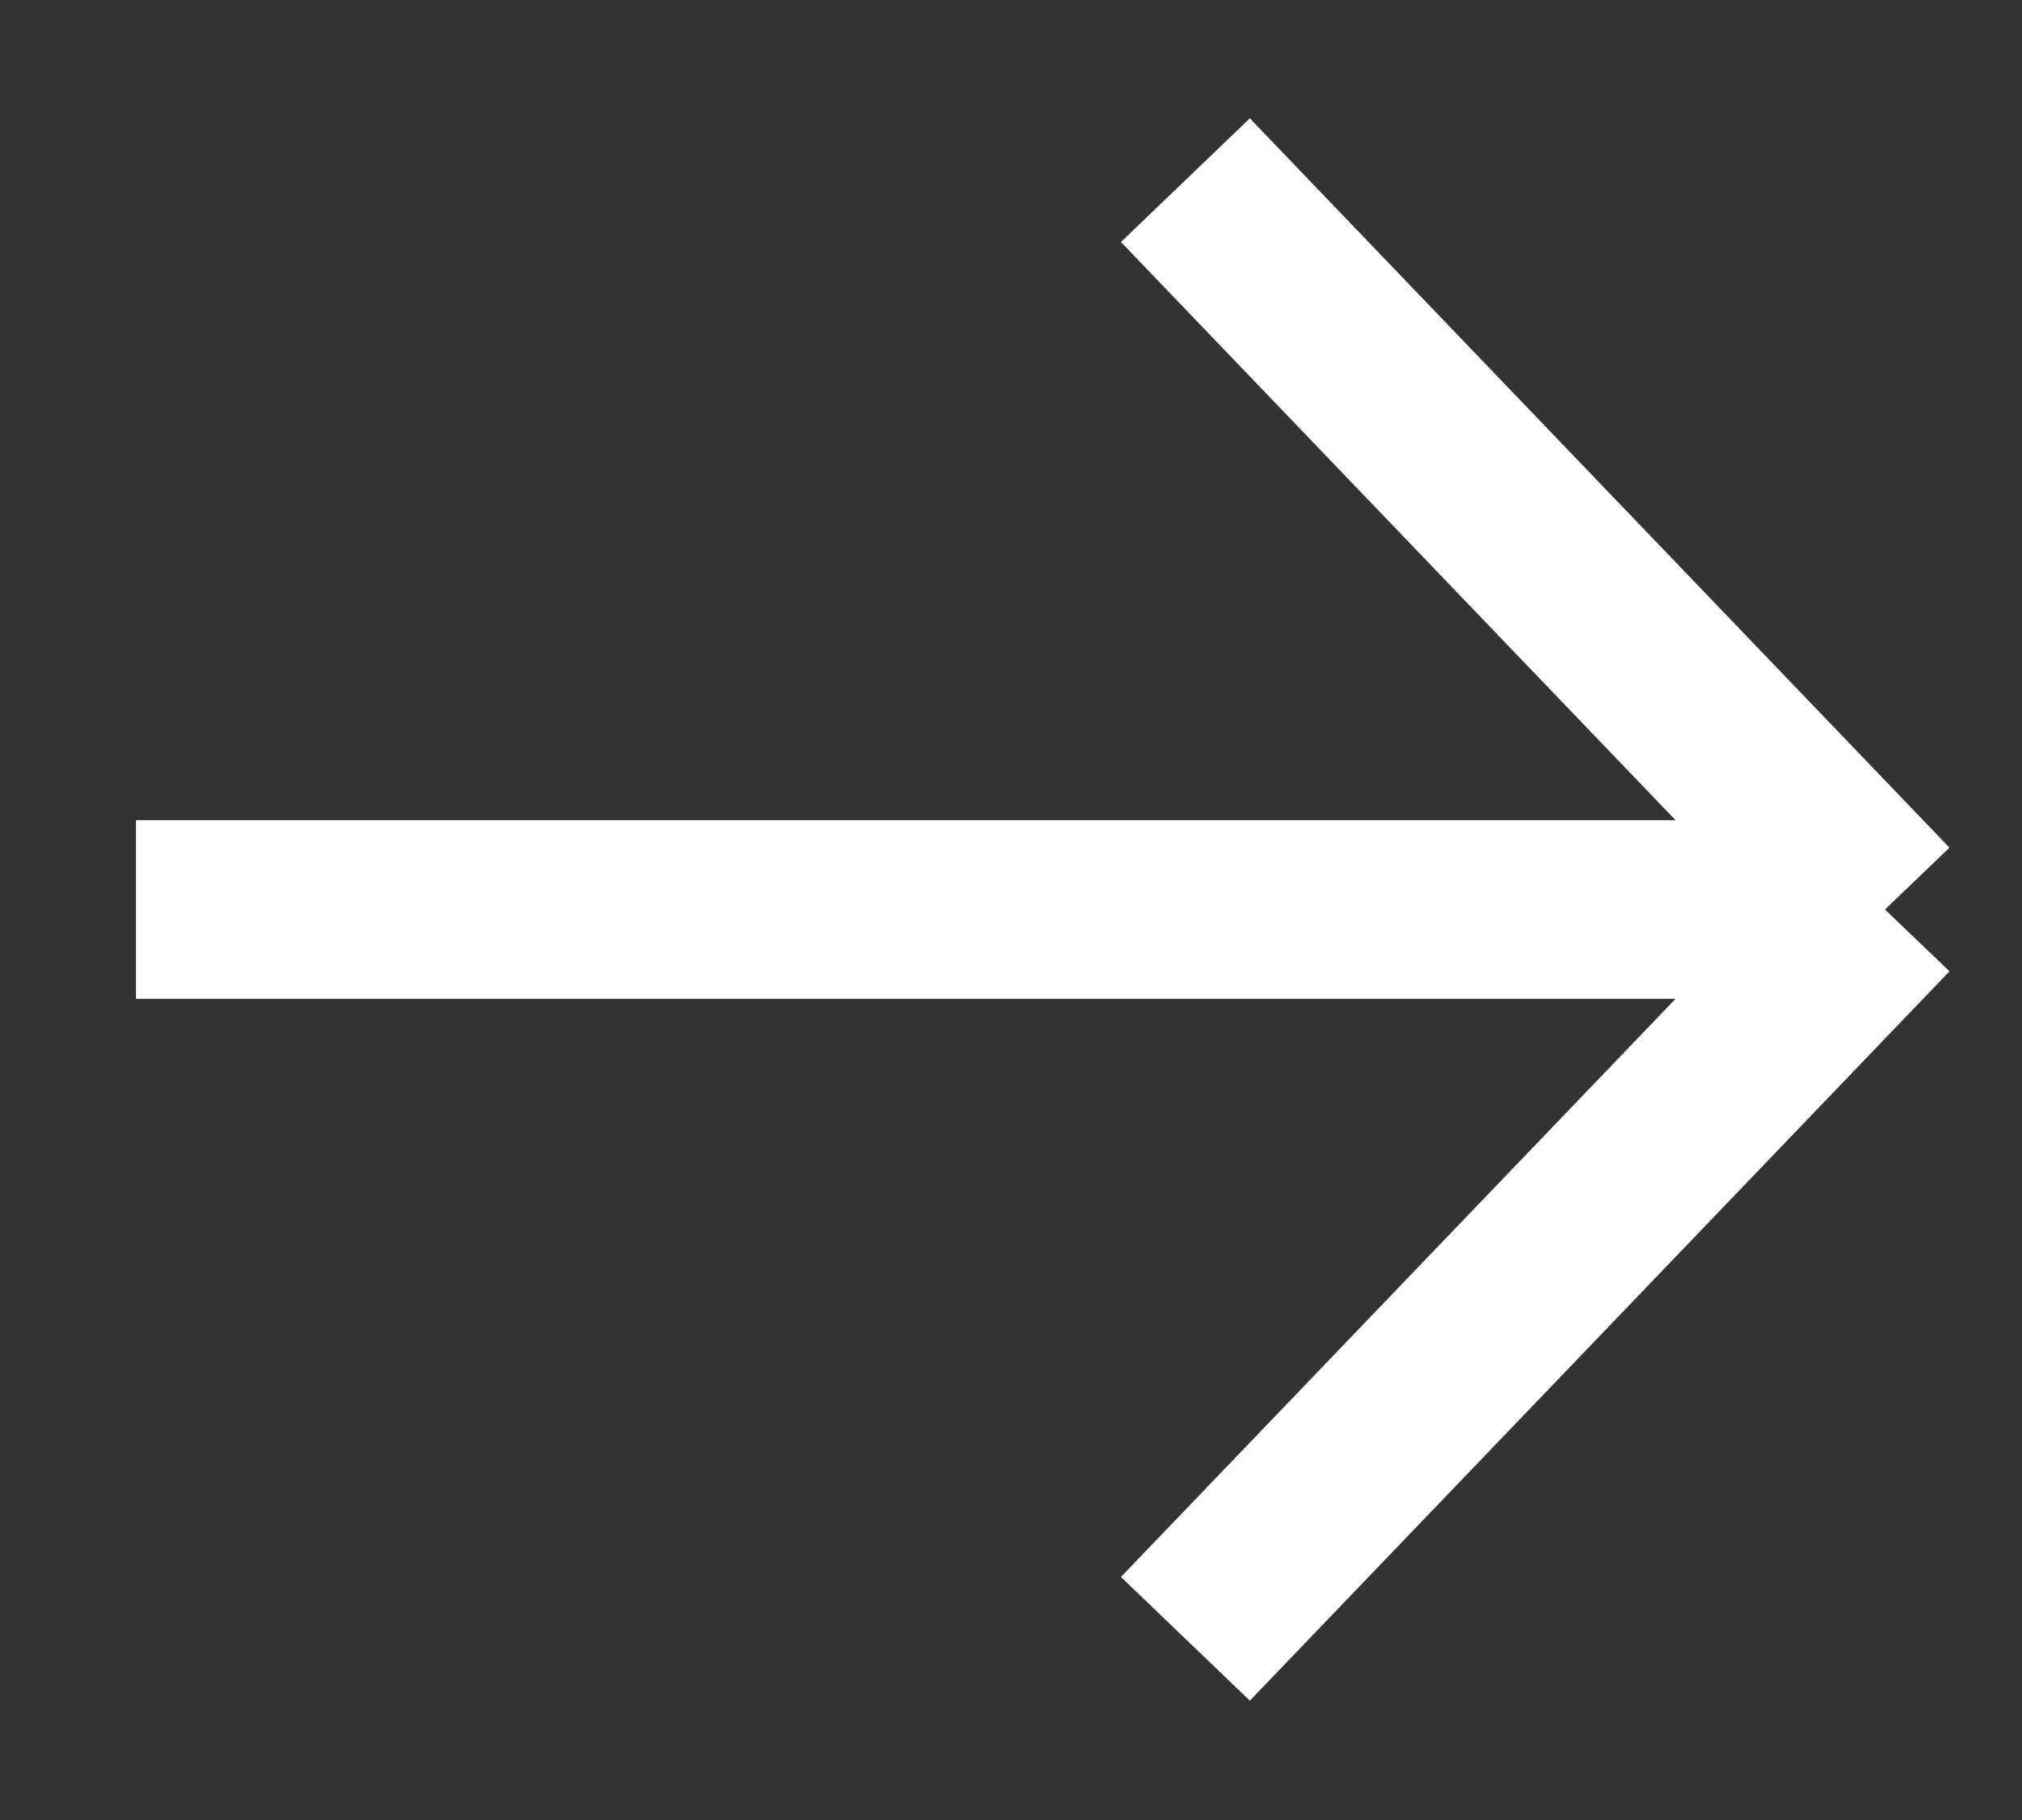 <svg width="20" height="18" viewBox="0 0 20 18" fill="none" xmlns="http://www.w3.org/2000/svg">
<rect x="0" y="0" width="20" height="18" fill="#333333" stroke="none"/>
<g clip-path="url(#clip0_0_530)">
<path d="M1.345 8.995H18.645M18.645 8.995L11.725 1.782M18.645 8.995L11.725 16.208" stroke="white" stroke-width="1.767"/>
</g>
<defs>
<clipPath id="clip0_0_530">
<rect width="19.03" height="16.23" fill="white" transform="translate(0.48 0.88)"/>
</clipPath>
</defs>
</svg>
